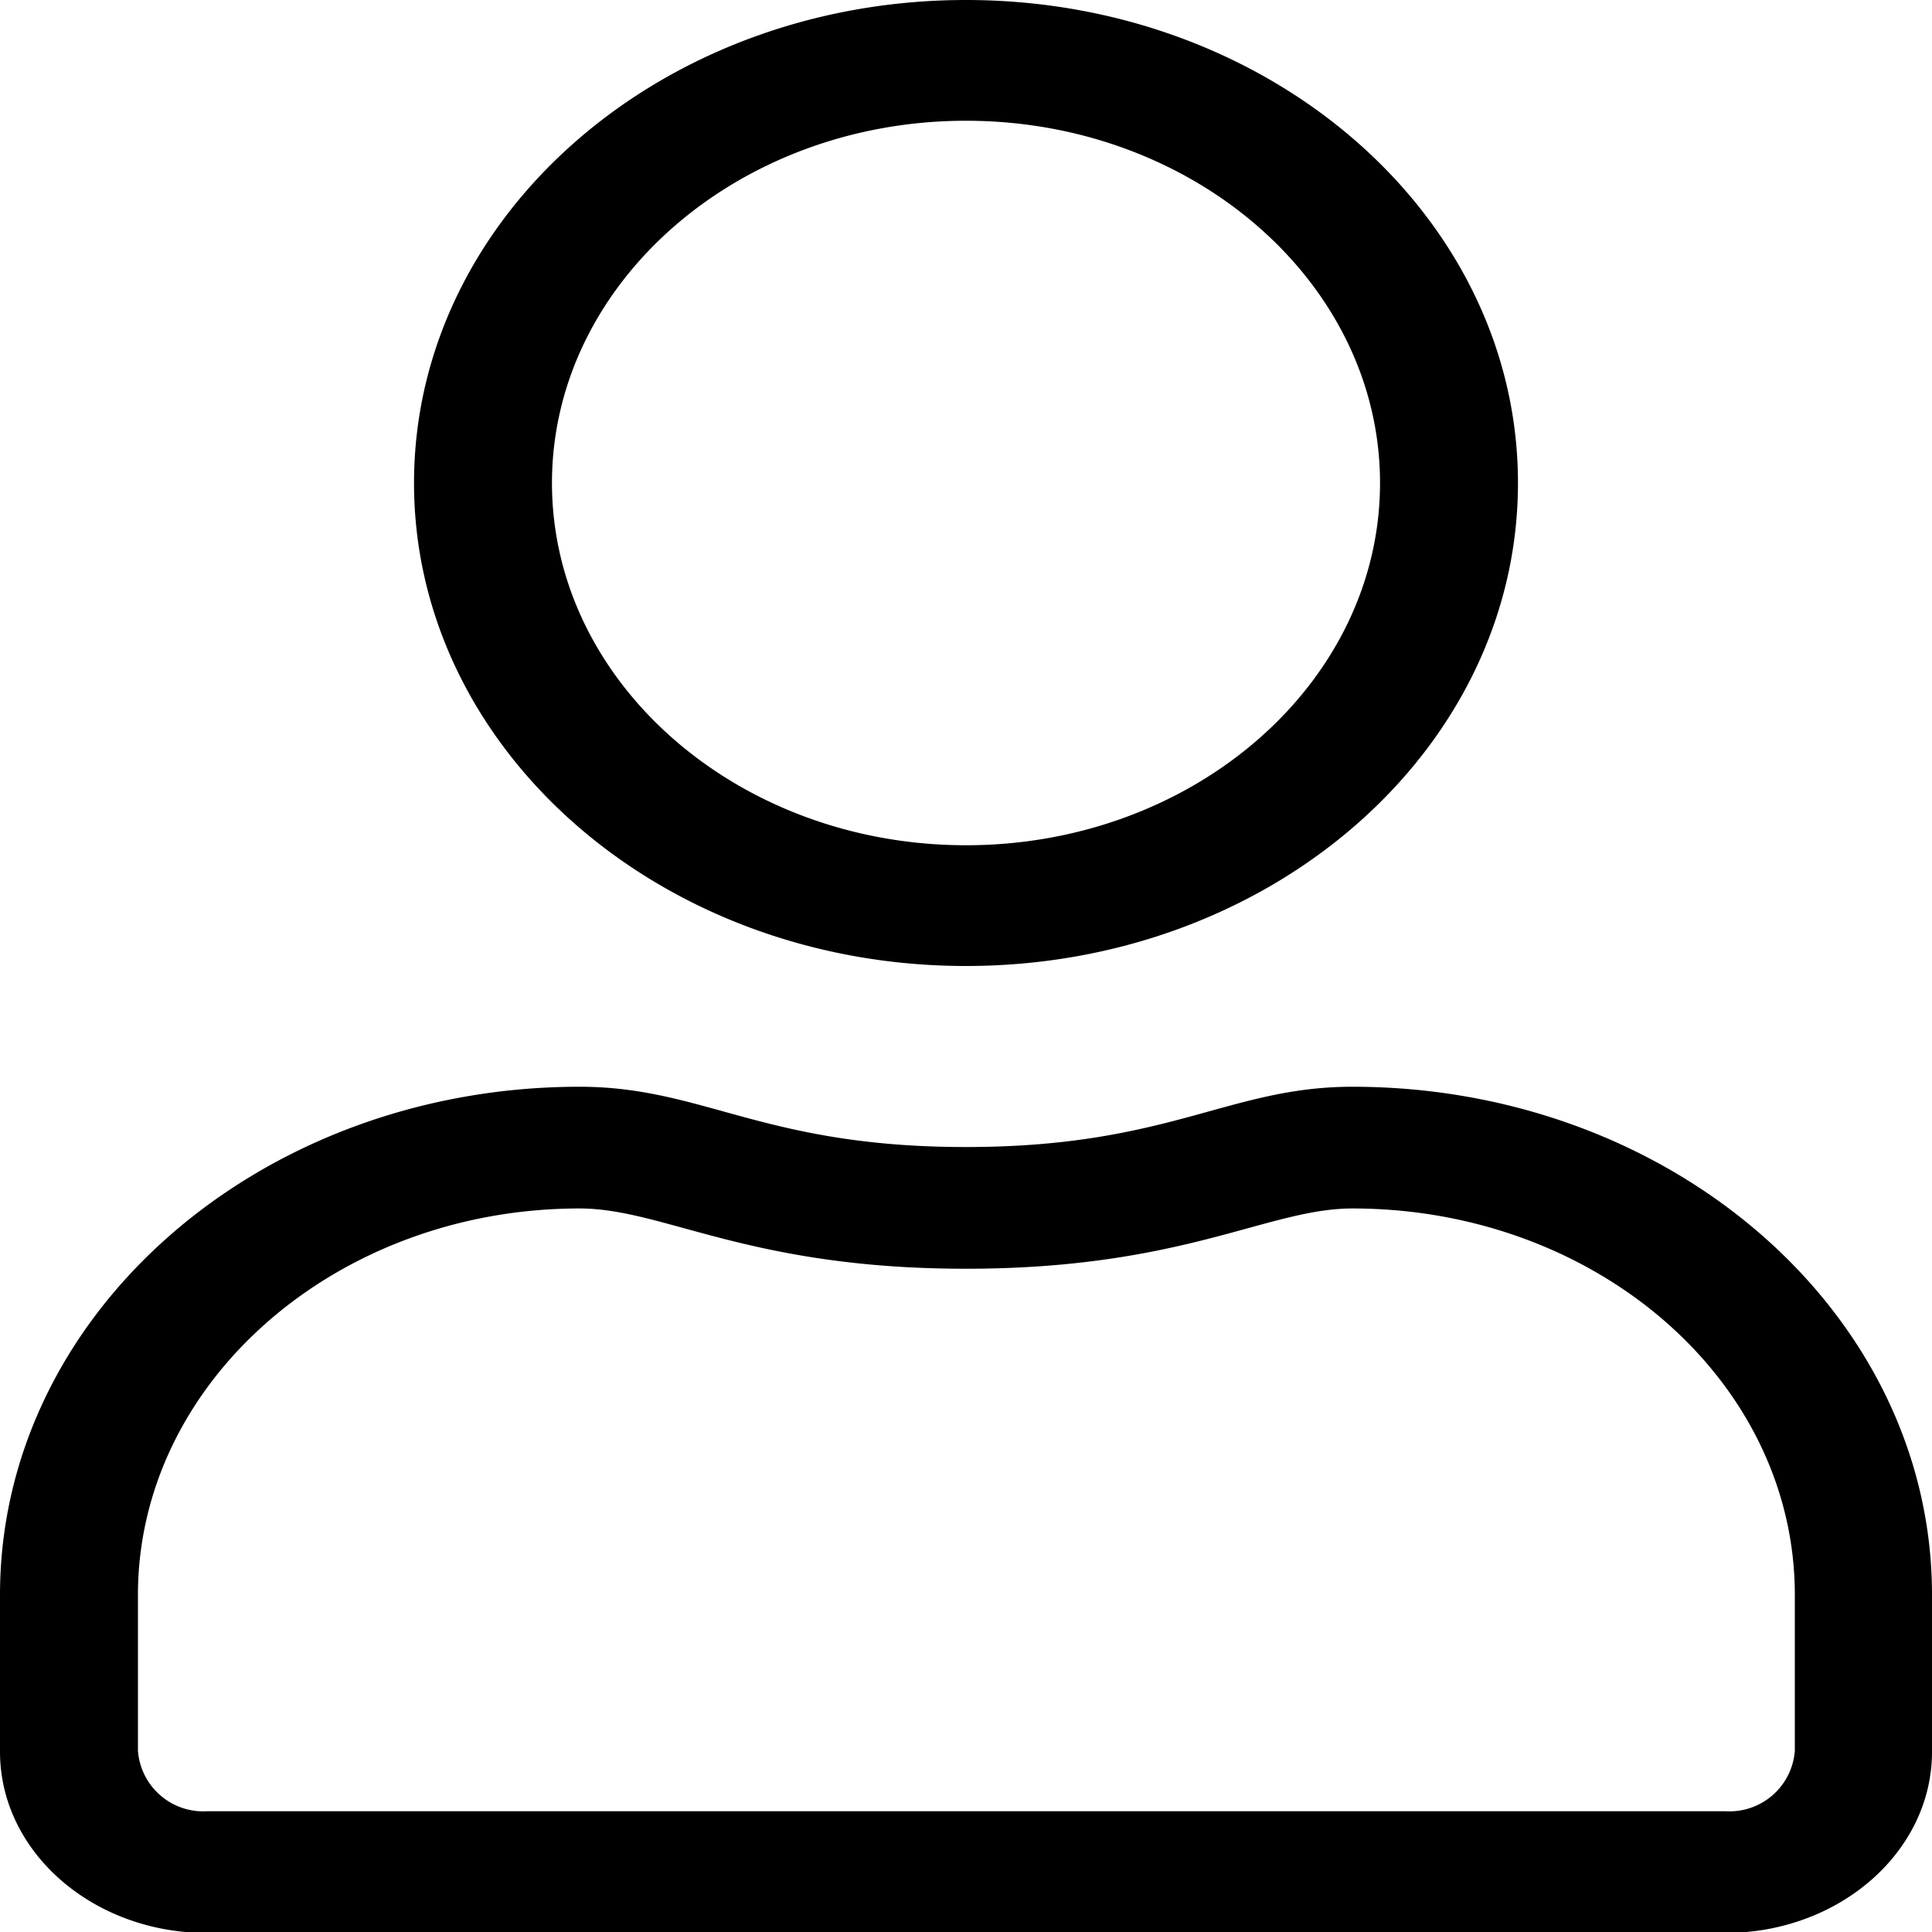 <svg id="Слой_1" data-name="Слой 1" xmlns="http://www.w3.org/2000/svg" viewBox="0 0 100 100"><path d="M70.1,56.7c-6.41,0-9.49,3.12-20,3.12s-13.57-3.12-20-3.12C13.54,56.7.1,68.46.1,83v8.12c0,5.18,4.8,9.38,10.71,9.38H89.39c5.91,0,10.71-4.2,10.71-9.38V83C100.1,68.46,86.66,56.7,70.1,56.7ZM93,91.07a3.39,3.39,0,0,1-3.57,3.13H10.81a3.39,3.39,0,0,1-3.57-3.13V83c0-11,10.25-20,22.86-20,4.37,0,8.73,3.12,20,3.12S65.72,63,70.1,63C82.71,63,93,71.91,93,83ZM50.1,50.45c15.78,0,28.57-11.19,28.57-25S65.88.45,50.1.45s-28.57,11.19-28.57,25S34.32,50.45,50.1,50.45Zm0-43.75c11.81,0,21.43,8.42,21.43,18.75S61.91,44.2,50.1,44.2,28.67,35.78,28.67,25.45,38.29,6.7,50.1,6.7Z" transform="translate(-0.1 -0.45)"/></svg>